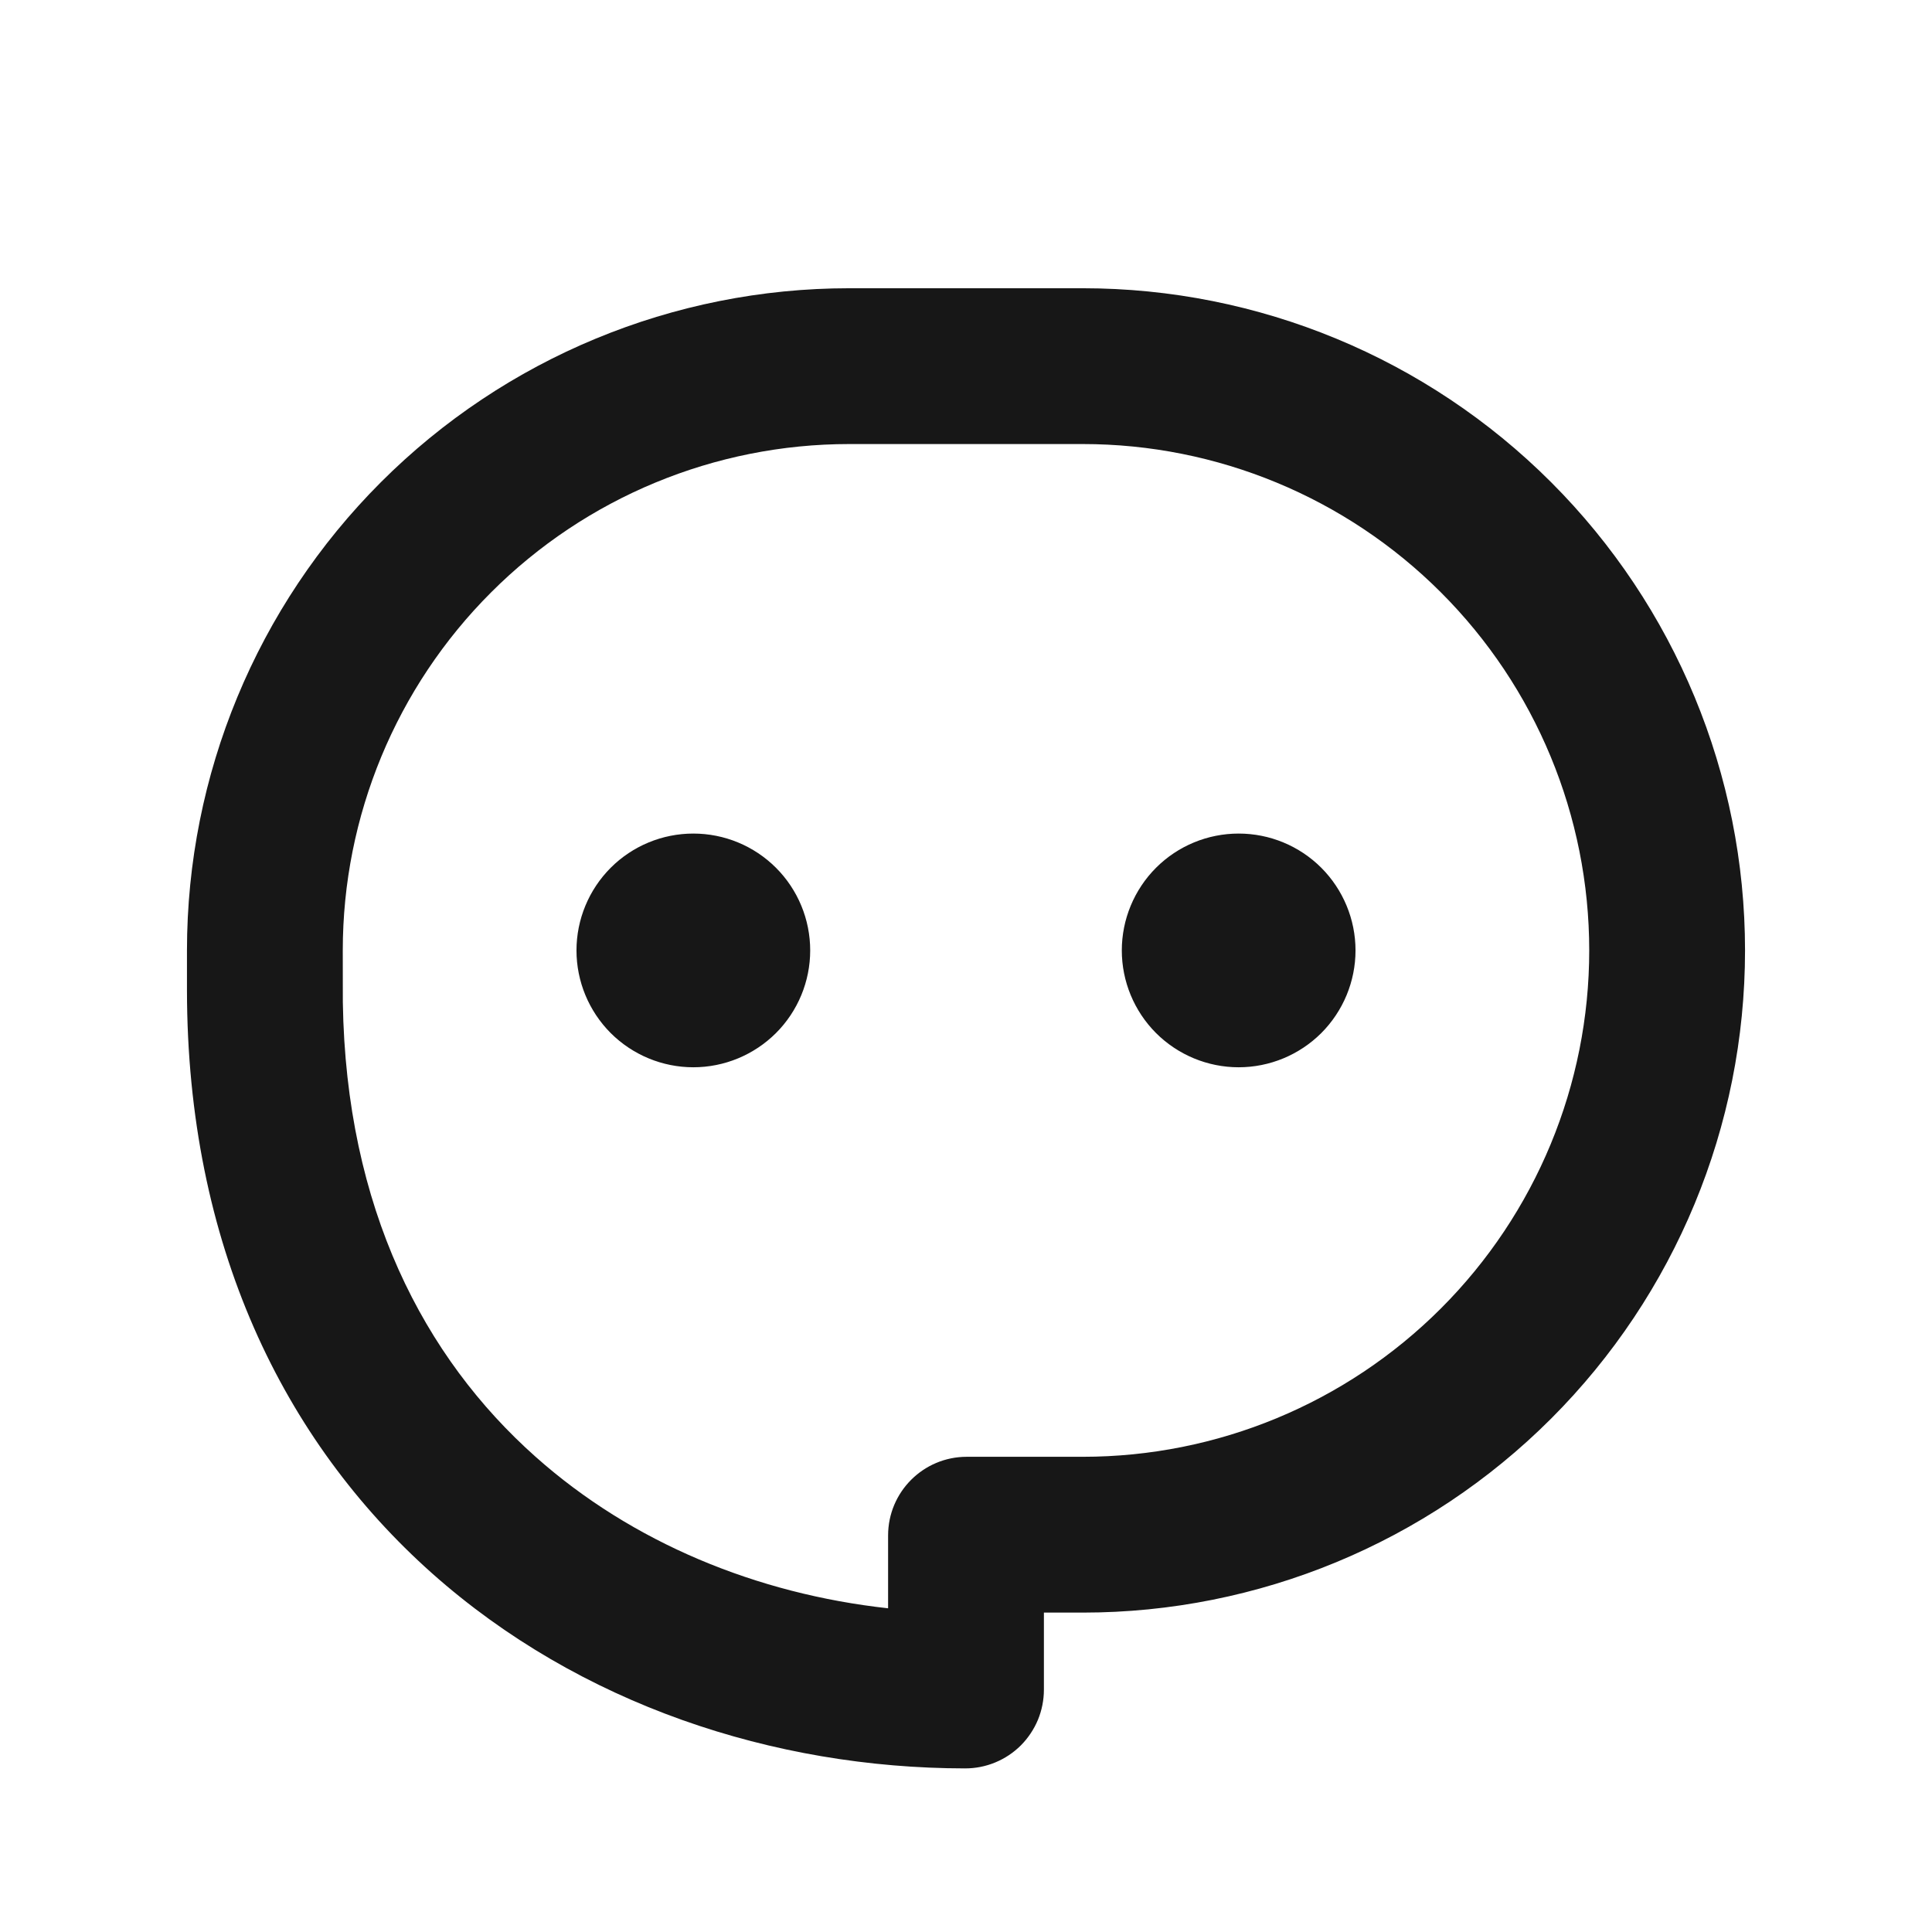 <svg width="31" height="31" viewBox="0 0 31 31" fill="none" xmlns="http://www.w3.org/2000/svg">
<g clip-path="url(#clip0_1428_21593)">
<path d="M17.375 4.625C20.193 4.625 22.895 5.744 24.888 7.737C26.881 9.73 28 12.432 28 15.25C28 18.068 26.881 20.77 24.888 22.763C22.895 24.756 20.193 25.875 17.375 25.875H16.75V27.113C16.75 27.278 16.717 27.443 16.654 27.596C16.59 27.749 16.497 27.888 16.38 28.006C16.262 28.123 16.123 28.216 15.97 28.279C15.816 28.343 15.652 28.375 15.486 28.375C12.411 28.372 9.296 27.346 6.933 25.245C4.548 23.122 3.002 19.969 3 15.886V15.25C3 12.432 4.119 9.73 6.112 7.737C8.105 5.744 10.807 4.625 13.625 4.625H17.375ZM17.375 7.125H13.625C11.47 7.125 9.403 7.981 7.88 9.505C6.356 11.028 5.5 13.095 5.5 15.25L5.501 16.081C5.551 19.384 6.803 21.784 8.595 23.376C10.143 24.754 12.146 25.575 14.25 25.806V24.637C14.25 23.94 14.815 23.375 15.512 23.375H17.375C19.53 23.375 21.596 22.519 23.12 20.995C24.644 19.471 25.5 17.405 25.5 15.25C25.5 13.095 24.644 11.028 23.12 9.505C21.596 7.981 19.53 7.125 17.375 7.125ZM11.125 13.375C11.622 13.375 12.099 13.572 12.451 13.924C12.803 14.276 13 14.753 13 15.25C13 15.747 12.803 16.224 12.451 16.576C12.099 16.927 11.622 17.125 11.125 17.125C10.628 17.125 10.151 16.927 9.799 16.576C9.448 16.224 9.25 15.747 9.25 15.25C9.25 14.753 9.448 14.276 9.799 13.924C10.151 13.572 10.628 13.375 11.125 13.375ZM19.875 13.375C20.372 13.375 20.849 13.572 21.201 13.924C21.552 14.276 21.75 14.753 21.75 15.25C21.75 15.747 21.552 16.224 21.201 16.576C20.849 16.927 20.372 17.125 19.875 17.125C19.378 17.125 18.901 16.927 18.549 16.576C18.198 16.224 18 15.747 18 15.25C18 14.753 18.198 14.276 18.549 13.924C18.901 13.572 19.378 13.375 19.875 13.375Z" fill="#171717"/>
</g>
<defs>
<clipPath id="clip0_1428_21593">
<rect width="30" height="30" fill="white" transform="translate(0.5 0.875)"/>
</clipPath>
</defs>
</svg>
